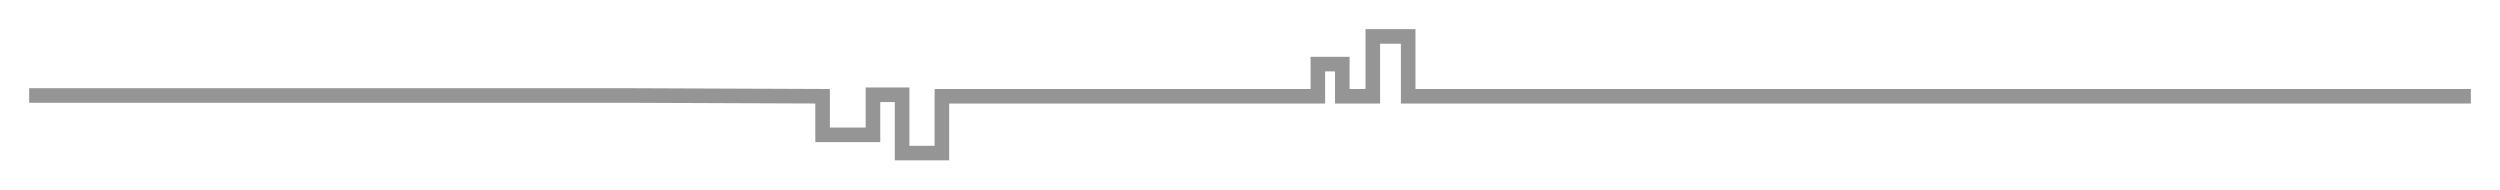 <svg width="343" height="26" viewBox="0 0 343 26" fill="none" xmlns="http://www.w3.org/2000/svg">
    <g filter="url(#filter0_d)">
        <path d="M339 13.209L247.76 13.208L197.401 13.207L193.202 13.207L193.202 5L188.347 5L188.347 13.207L184.163 13.207L184.163 8.792L180.809 8.792L180.809 13.207L174.675 13.207L129.225 13.207L129.225 21L123.77 21L123.77 13L119.771 13L119.771 18.5L112.862 18.5L112.862 13.207L86.683 13.104L4 13.104"
              stroke="#959595" stroke-width="2"/>
    </g>
    <defs>
        <filter id="filter0_d" x="0" y="0" width="343" height="26" filterUnits="userSpaceOnUse"
                color-interpolation-filters="sRGB">
            <feFlood flood-opacity="0" result="BackgroundImageFix"/>
            <feColorMatrix in="SourceAlpha" type="matrix" values="0 0 0 0 0 0 0 0 0 0 0 0 0 0 0 0 0 0 127 0"/>
            <feOffset/>
            <feGaussianBlur stdDeviation="2"/>
            <feColorMatrix type="matrix" values="0 0 0 0 1 0 0 0 0 1 0 0 0 0 1 0 0 0 1 0"/>
            <feBlend mode="normal" in2="BackgroundImageFix" result="effect1_dropShadow"/>
            <feBlend mode="normal" in="SourceGraphic" in2="effect1_dropShadow" result="shape"/>
        </filter>
    </defs>
</svg>
